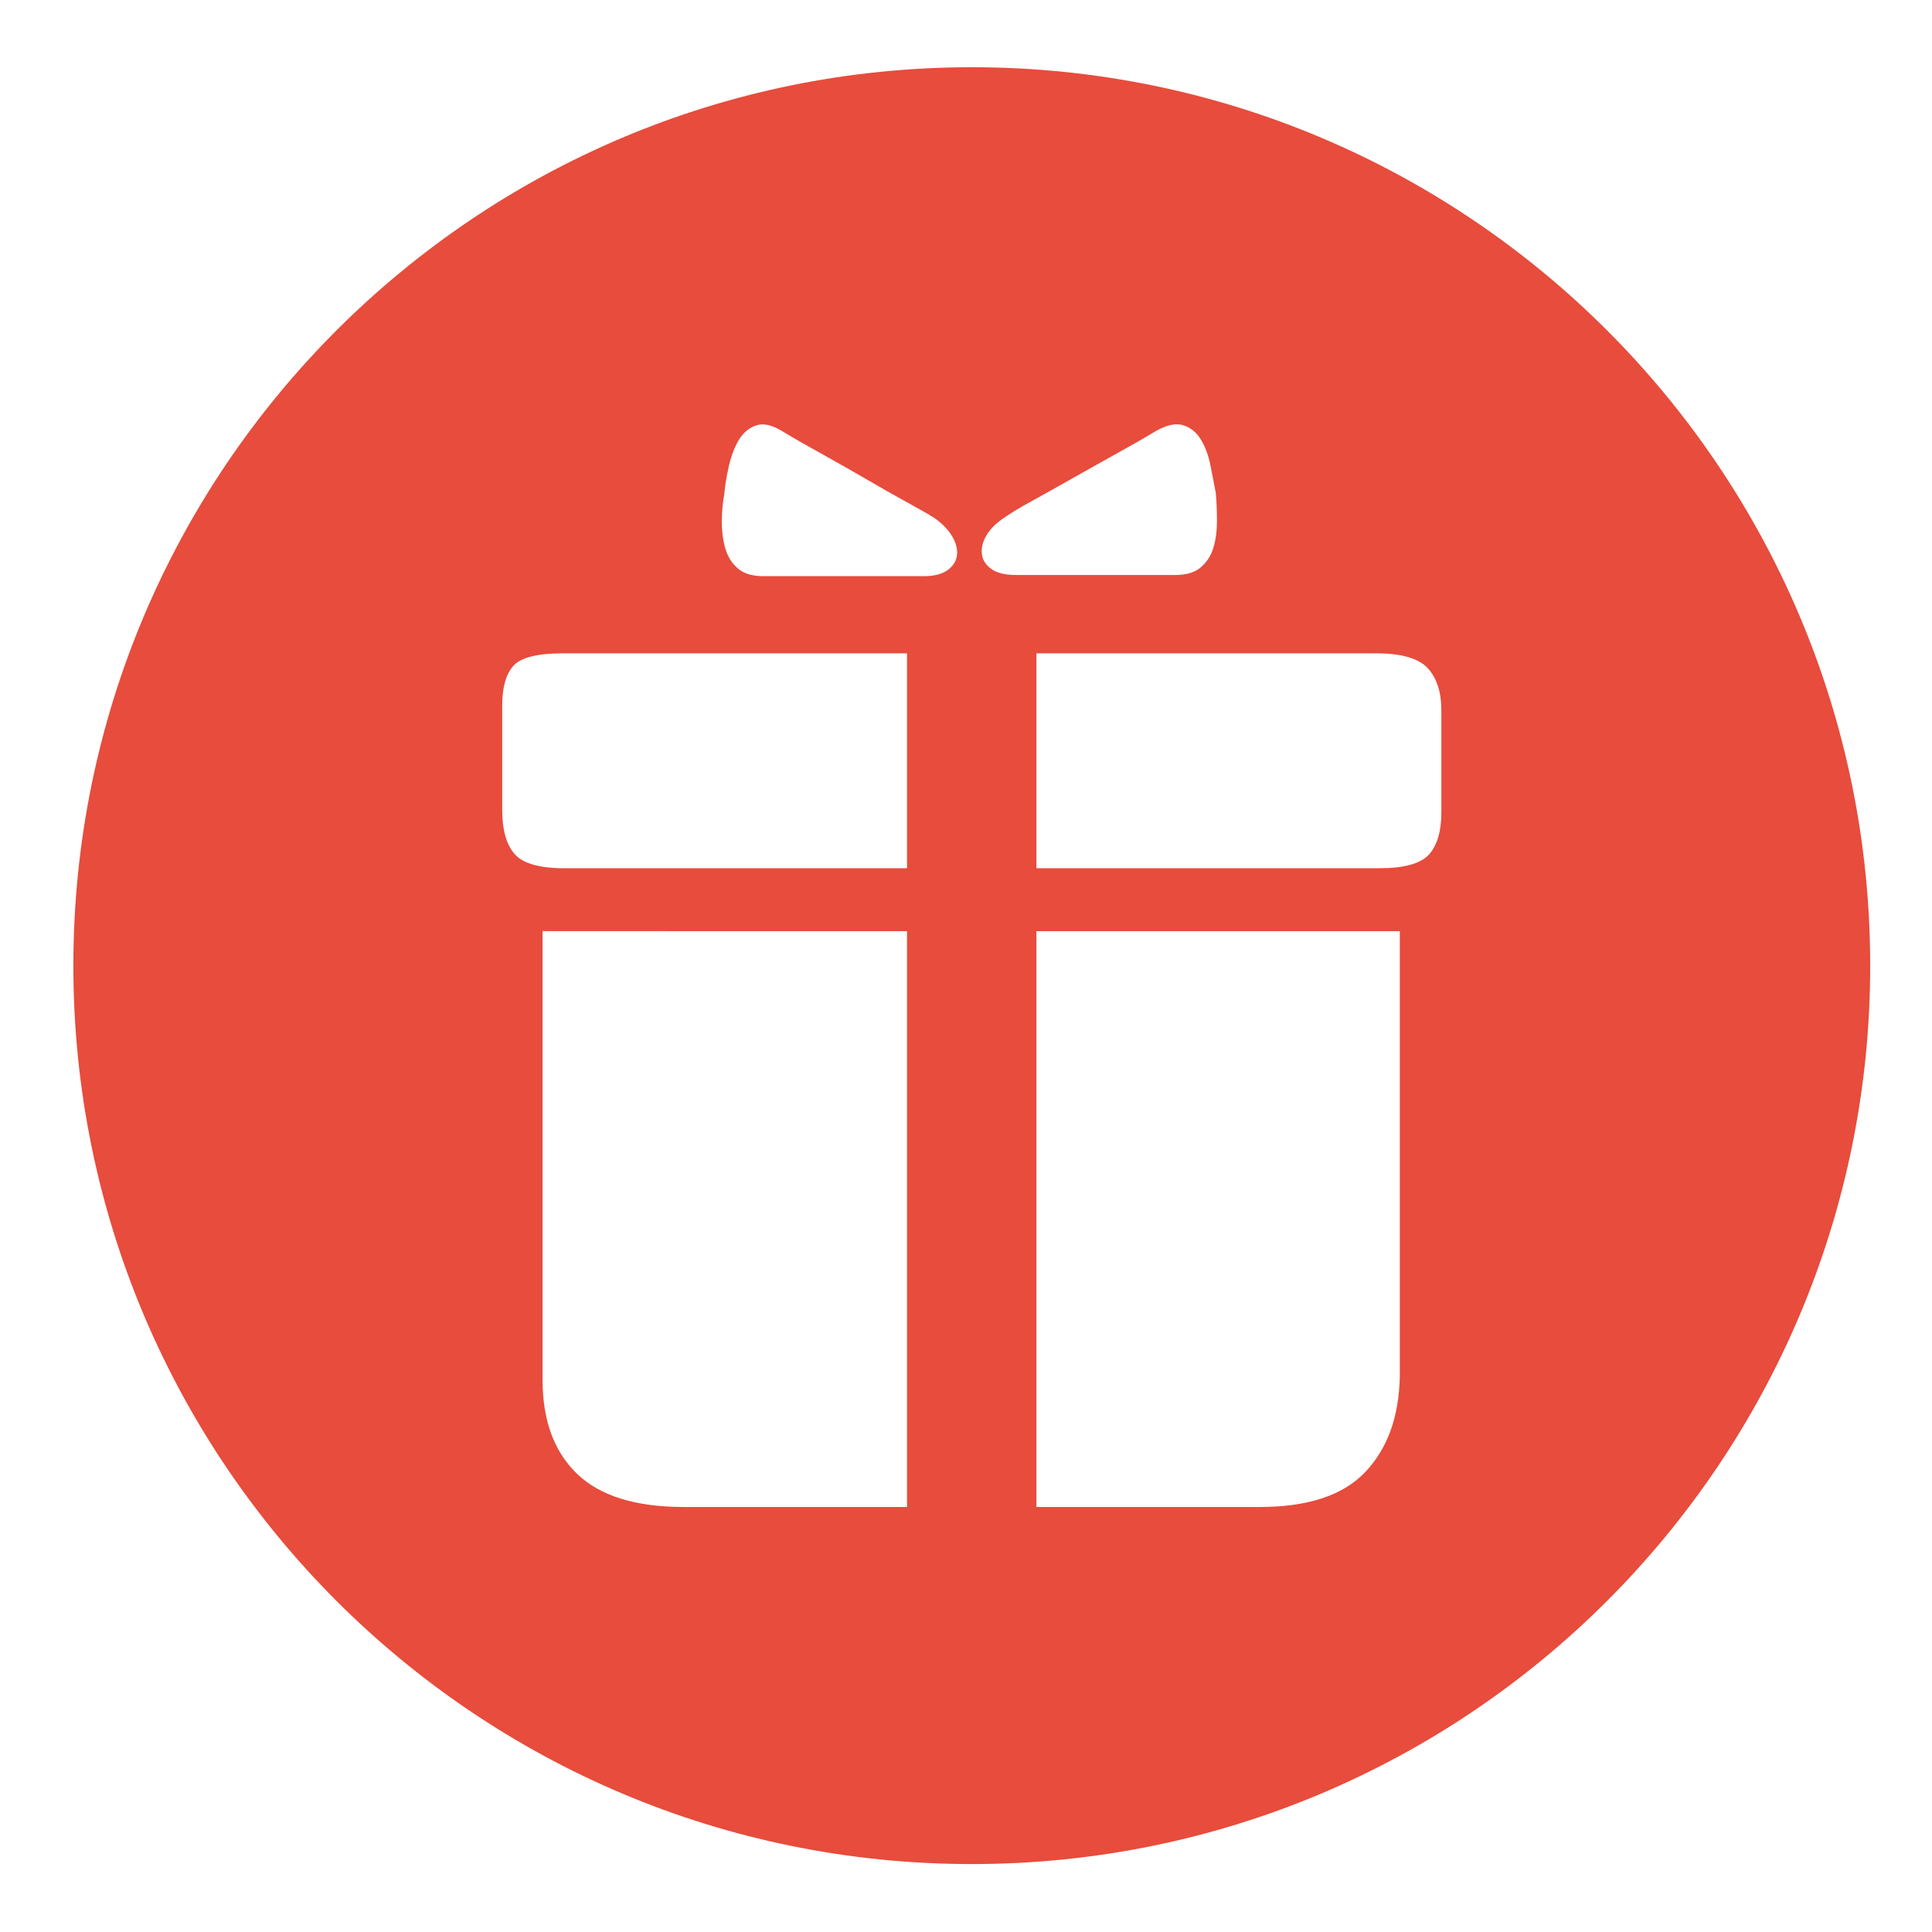 <?xml version="1.0" standalone="no"?><!DOCTYPE svg PUBLIC "-//W3C//DTD SVG 1.1//EN" "http://www.w3.org/Graphics/SVG/1.1/DTD/svg11.dtd"><svg t="1481796095879" class="icon" style="" viewBox="0 0 1024 1024" version="1.1" xmlns="http://www.w3.org/2000/svg" p-id="8291" xmlns:xlink="http://www.w3.org/1999/xlink" width="100" height="100"><defs><style type="text/css"></style></defs><path d="M515.066 35.63c-262.992 0-476.184 213.194-476.184 476.183S252.075 987.997 515.066 987.997c262.988 0 476.182-213.194 476.182-476.183S778.054 35.63 515.066 35.63zM480.741 798.739l-118.315 0c-25.551 0-44.465-5.876-56.619-17.625-12.154-11.738-18.23-28.324-18.23-49.718L287.577 708.745l0-32.725 0-38.384 0-40.895L287.577 493.521l193.164 0.016L480.742 798.739zM480.741 460.175 298.863 460.175c-12.96 0-21.702-2.512-26.107-7.535-4.403-5.054-6.574-12.807-6.574-23.316l0-55.361c0-9.658 1.985-16.681 5.954-21.084 3.967-4.401 12.713-6.603 26.109-6.603l182.495 0L480.741 460.175zM502.2 302.216c-2.978 2.108-7.196 3.162-12.654 3.162l-84.954 0c-5.889 0-10.356-1.363-13.516-4.093-3.166-2.728-5.332-6.183-6.575-10.401-1.24-4.185-1.923-8.899-1.923-14.14 0-5.255 0.436-10.184 1.302-14.789 0.375-4.621 1.242-9.658 2.482-15.116 1.303-5.456 3.037-10.062 5.331-13.844 2.358-3.766 5.398-6.292 9.179-7.534 3.722-1.271 8.372-0.233 13.831 3.132 6.262 3.782 13.393 7.874 21.393 12.279 7.936 4.419 15.687 8.821 23.252 13.209 7.566 4.418 14.575 8.402 21.084 11.968 6.511 3.55 11.472 6.403 14.822 8.48 4.156 2.945 7.316 6.2 9.426 9.767 2.109 3.564 2.915 6.913 2.541 10.061C506.788 297.487 505.115 300.107 502.2 302.216zM525.452 301.581c-2.913-2.093-4.651-4.697-5.021-7.86-0.435-3.133 0.37-6.497 2.48-10.061 2.109-3.551 5.456-6.807 10.106-9.751 2.915-2.093 7.627-4.929 14.14-8.481 6.447-3.582 13.641-7.582 21.393-11.983 7.813-4.388 15.628-8.808 23.564-13.209 7.997-4.404 15.131-8.498 21.393-12.263 5.455-2.93 10.106-3.782 13.887-2.512 3.784 1.256 6.823 3.768 9.117 7.534 2.295 3.782 3.97 8.296 5.023 13.551 1.053 5.224 1.985 10.154 2.854 14.79 0.433 4.589 0.621 9.534 0.621 14.773 0 5.256-0.621 9.953-1.863 14.154-1.303 4.216-3.469 7.658-6.635 10.387-3.163 2.728-7.627 4.11-13.516 4.11L538.662 304.758C532.77 304.759 528.367 303.704 525.452 301.581zM741.933 729.533c-0.436 21.364-6.513 38.247-18.293 50.648-11.72 12.372-30.387 18.558-55.998 18.558l-118.315 0L549.328 493.536l192.606 0L741.933 729.533zM763.949 430.61c0 10.045-2.235 17.502-6.576 22.322-4.465 4.838-13.145 7.241-26.106 7.241L549.328 460.174 549.328 346.276l180.015 0c13.397 0 22.511 2.62 27.408 7.874 4.779 5.24 7.197 12.683 7.197 22.324L763.948 430.61z" p-id="8292" fill="#E74C3C"></path></svg>